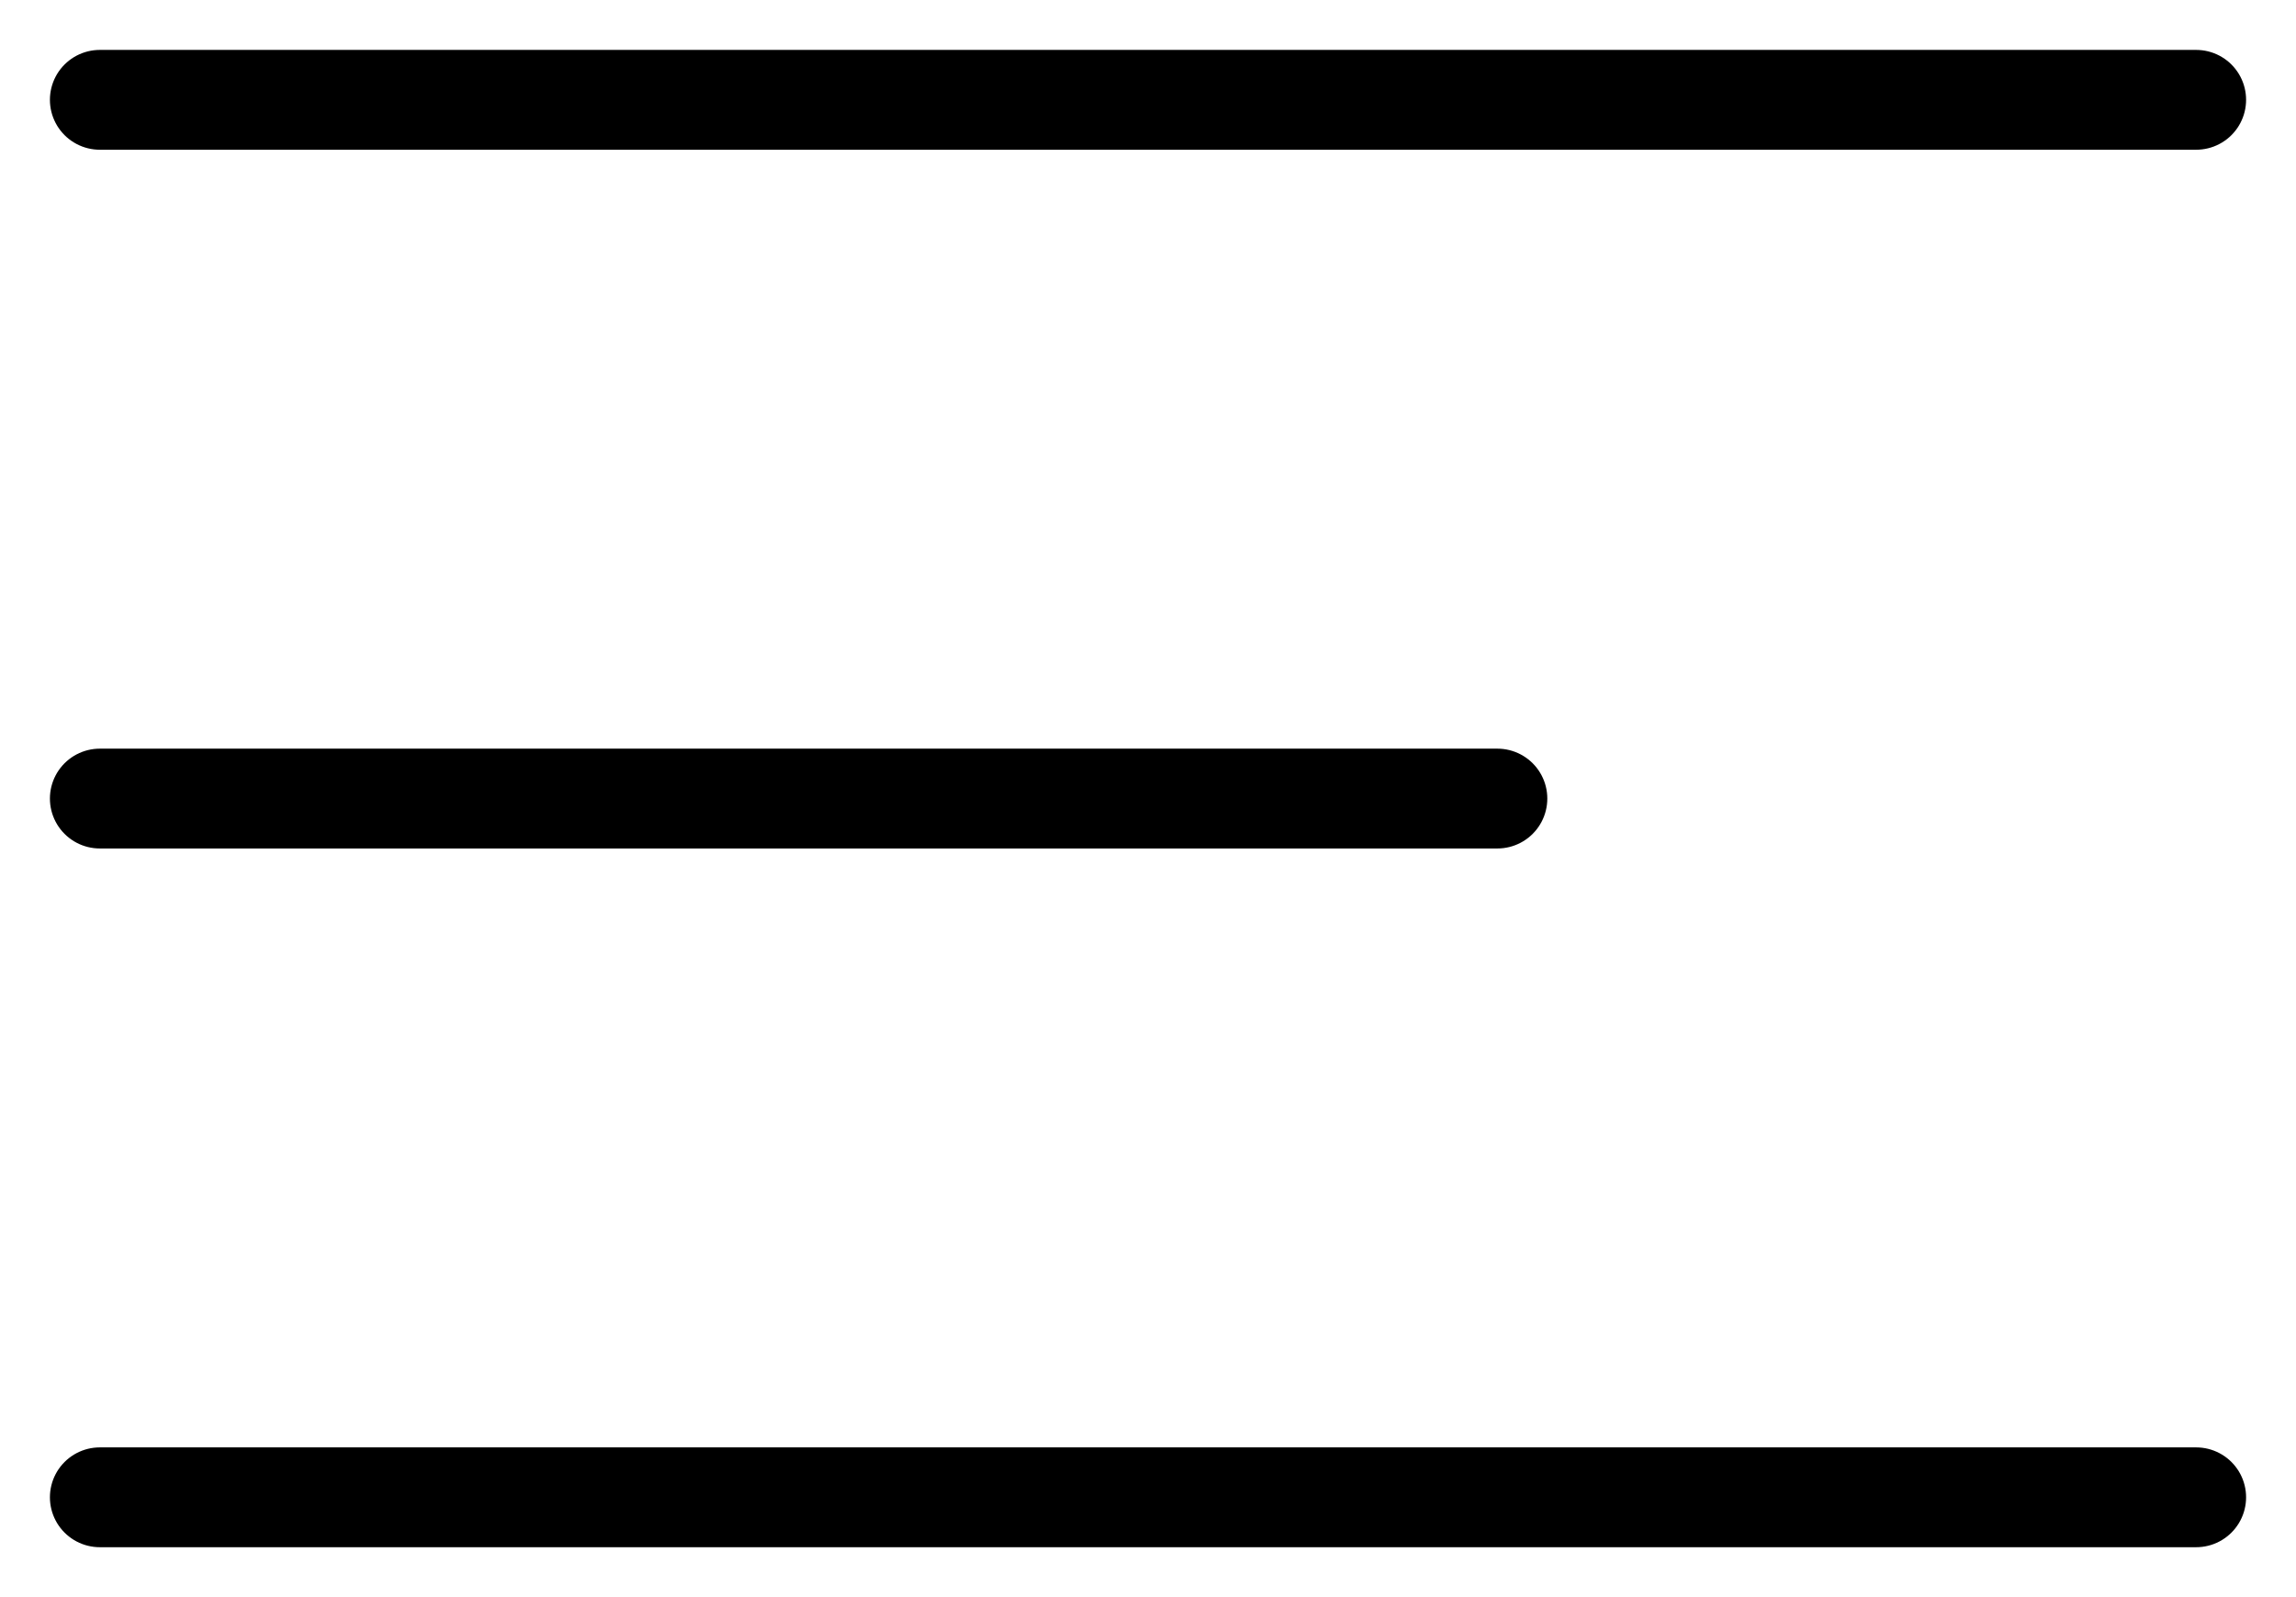<svg width="23" height="16" viewBox="0 0 23 16" xmlns="http://www.w3.org/2000/svg">
<path d="M1 1H22" stroke="currentColor" stroke-linecap="round" fill="none"/>
<path d="M1 8H15" stroke="currentColor" stroke-linecap="round" fill="none"/>
<path d="M1 15H22" stroke="currentColor" stroke-linecap="round" fill="none"/>
</svg>
